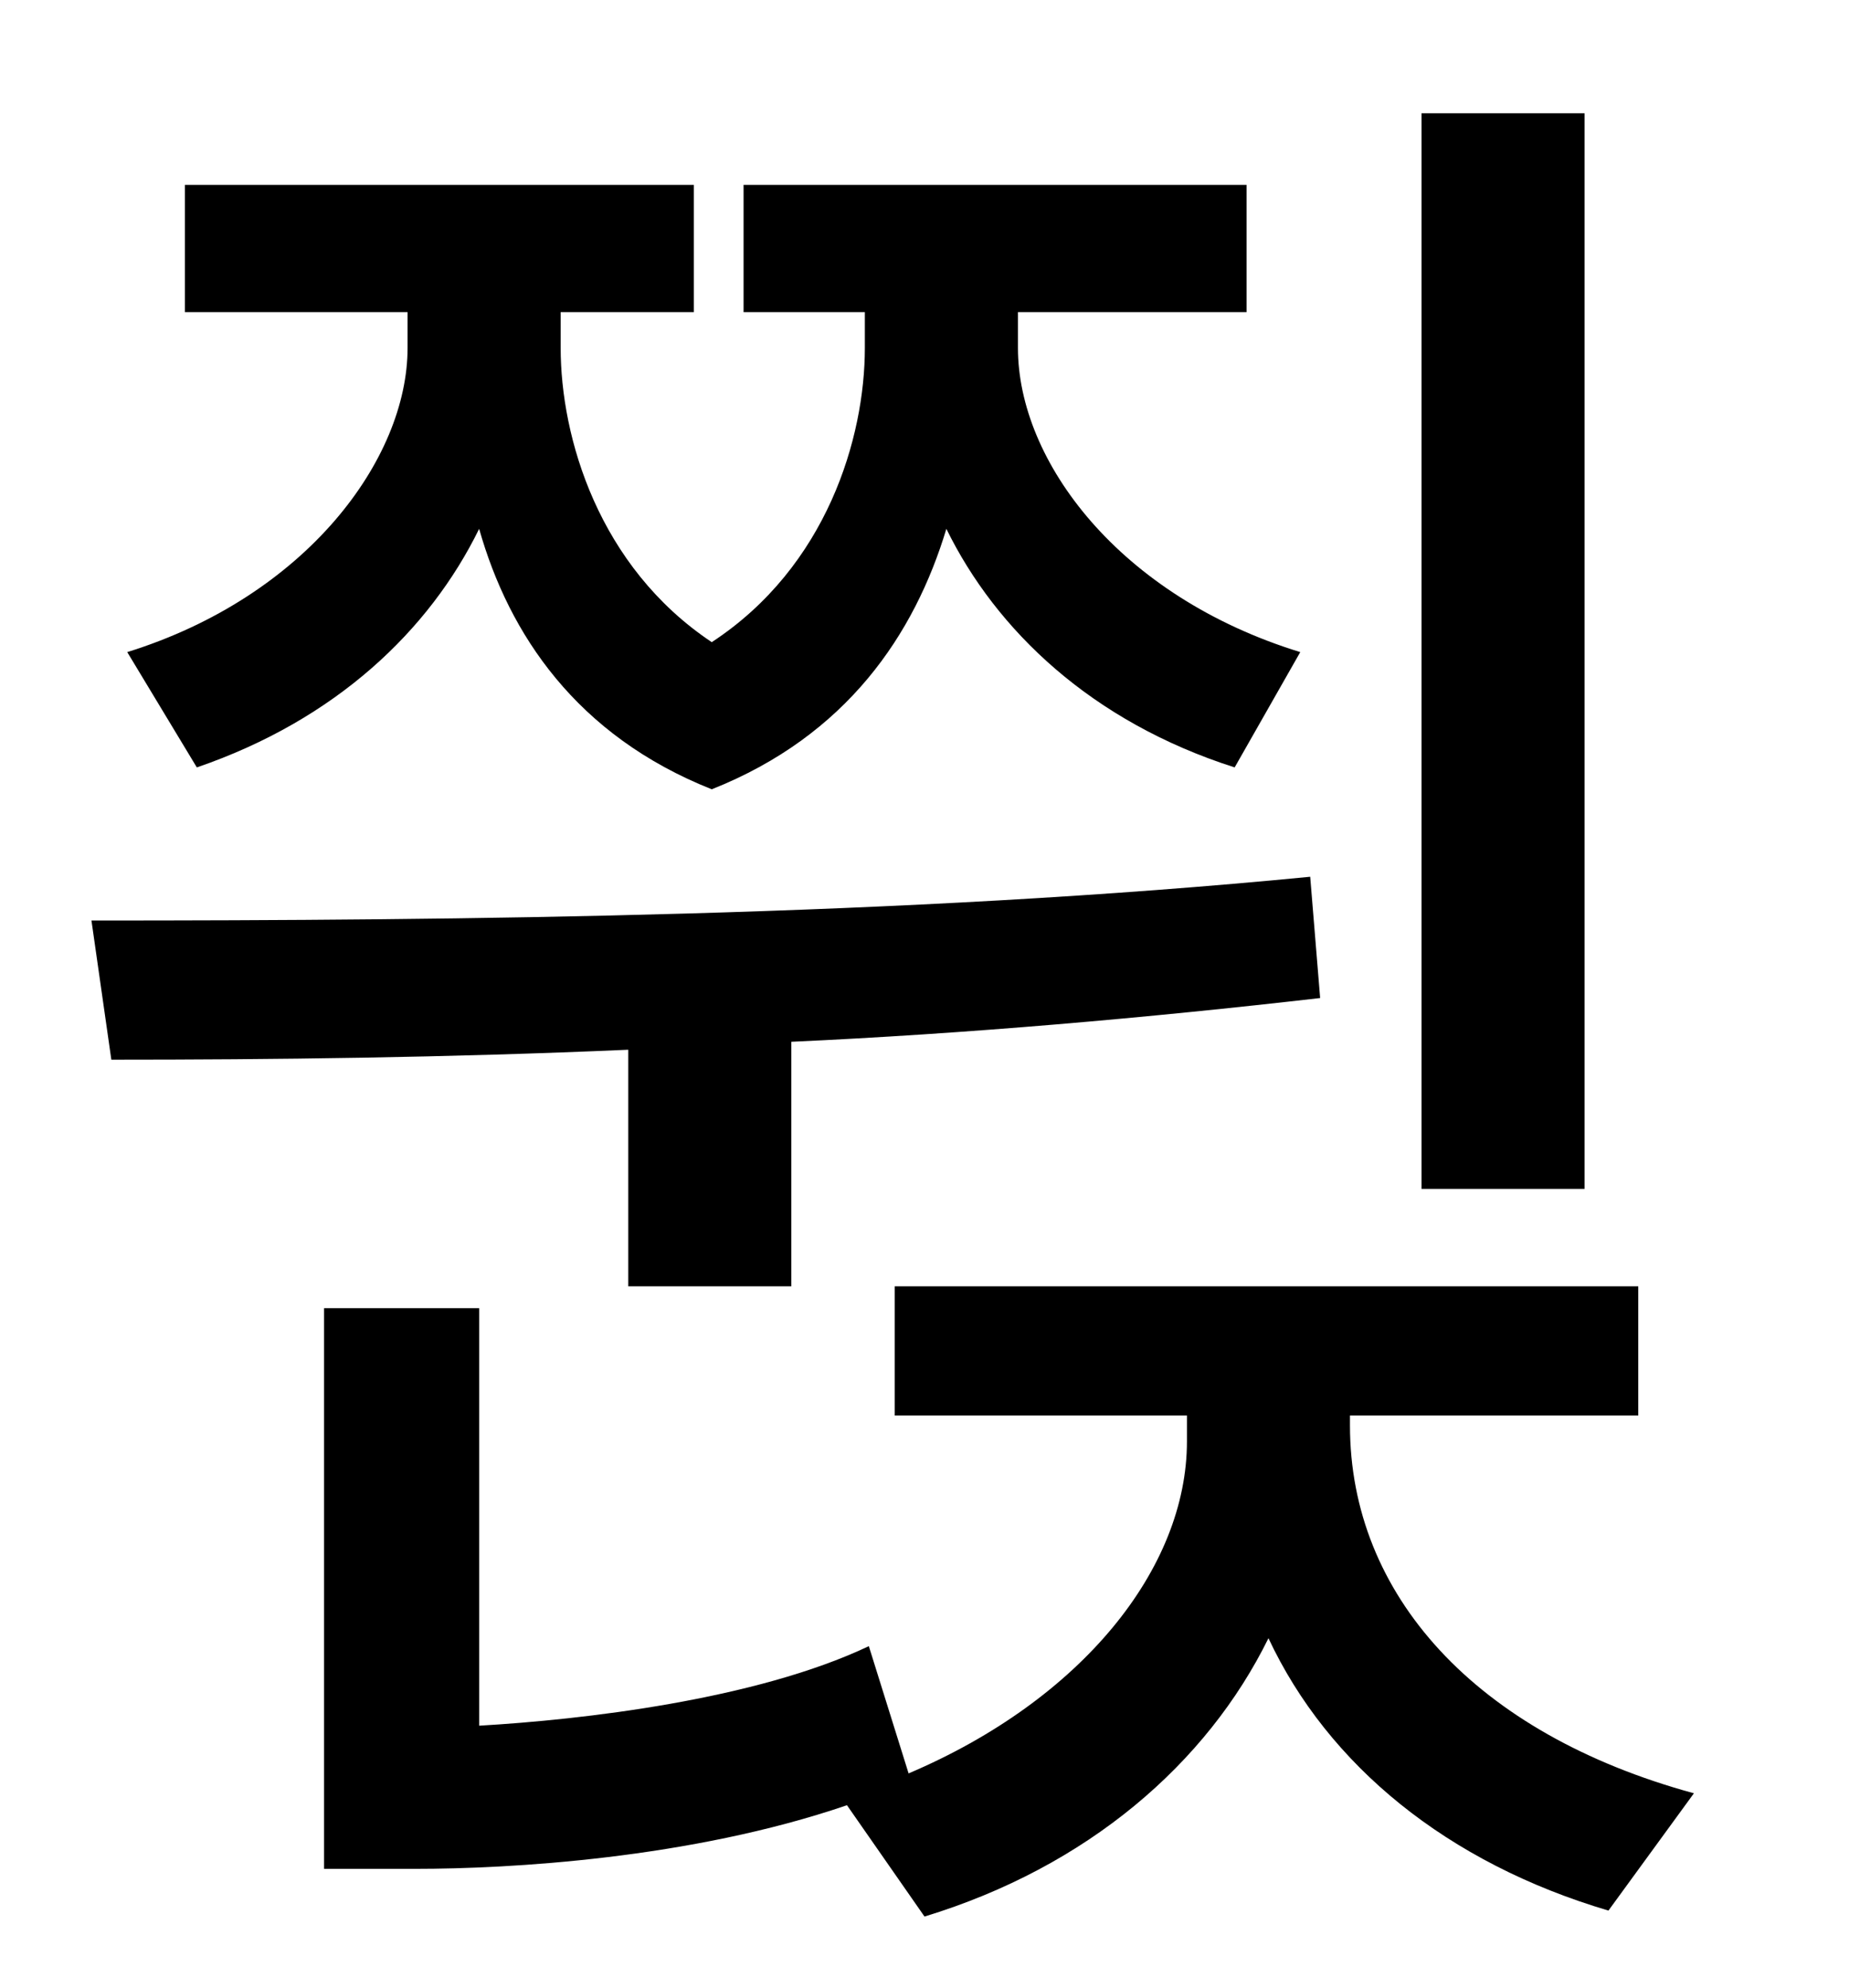 <?xml version="1.0" standalone="no"?>
<!DOCTYPE svg PUBLIC "-//W3C//DTD SVG 1.1//EN" "http://www.w3.org/Graphics/SVG/1.1/DTD/svg11.dtd" >
<svg xmlns="http://www.w3.org/2000/svg" xmlns:xlink="http://www.w3.org/1999/xlink" version="1.1" viewBox="-10 0 930 1000">
   <path fill="currentColor"
d="M787 57v541h-82v-541h82zM89 386l-35 -58c90 -28 141 -97 141 -153v-18h-112v-64h256v64h-67v18c0 45 19 110 76 148c58 -38 77 -103 77 -148v-18h-61v-64h253v64h-115v18c0 57 51 125 142 153l-33 58c-72 -23 -120 -69 -145 -120c-16 53 -50 104 -118 131
c-68 -27 -102 -78 -117 -131c-25 51 -72 96 -142 120zM306 647v-119c-91 4 -179 5 -260 5l-10 -70c185 0 408 -2 613 -22l5 61c-87 10 -178 18 -266 22v123h-82zM669 712v5c0 85 63 155 173 185l-43 59c-81 -24 -141 -73 -171 -137c-31 63 -91 115 -173 140l-39 -56
c-79 27 -170 32 -217 32h-46v-282h78v210c52 -3 139 -13 196 -40l20 64c87 -37 140 -103 140 -167v-13h-147v-65h374v65h-145z" />
</svg>
